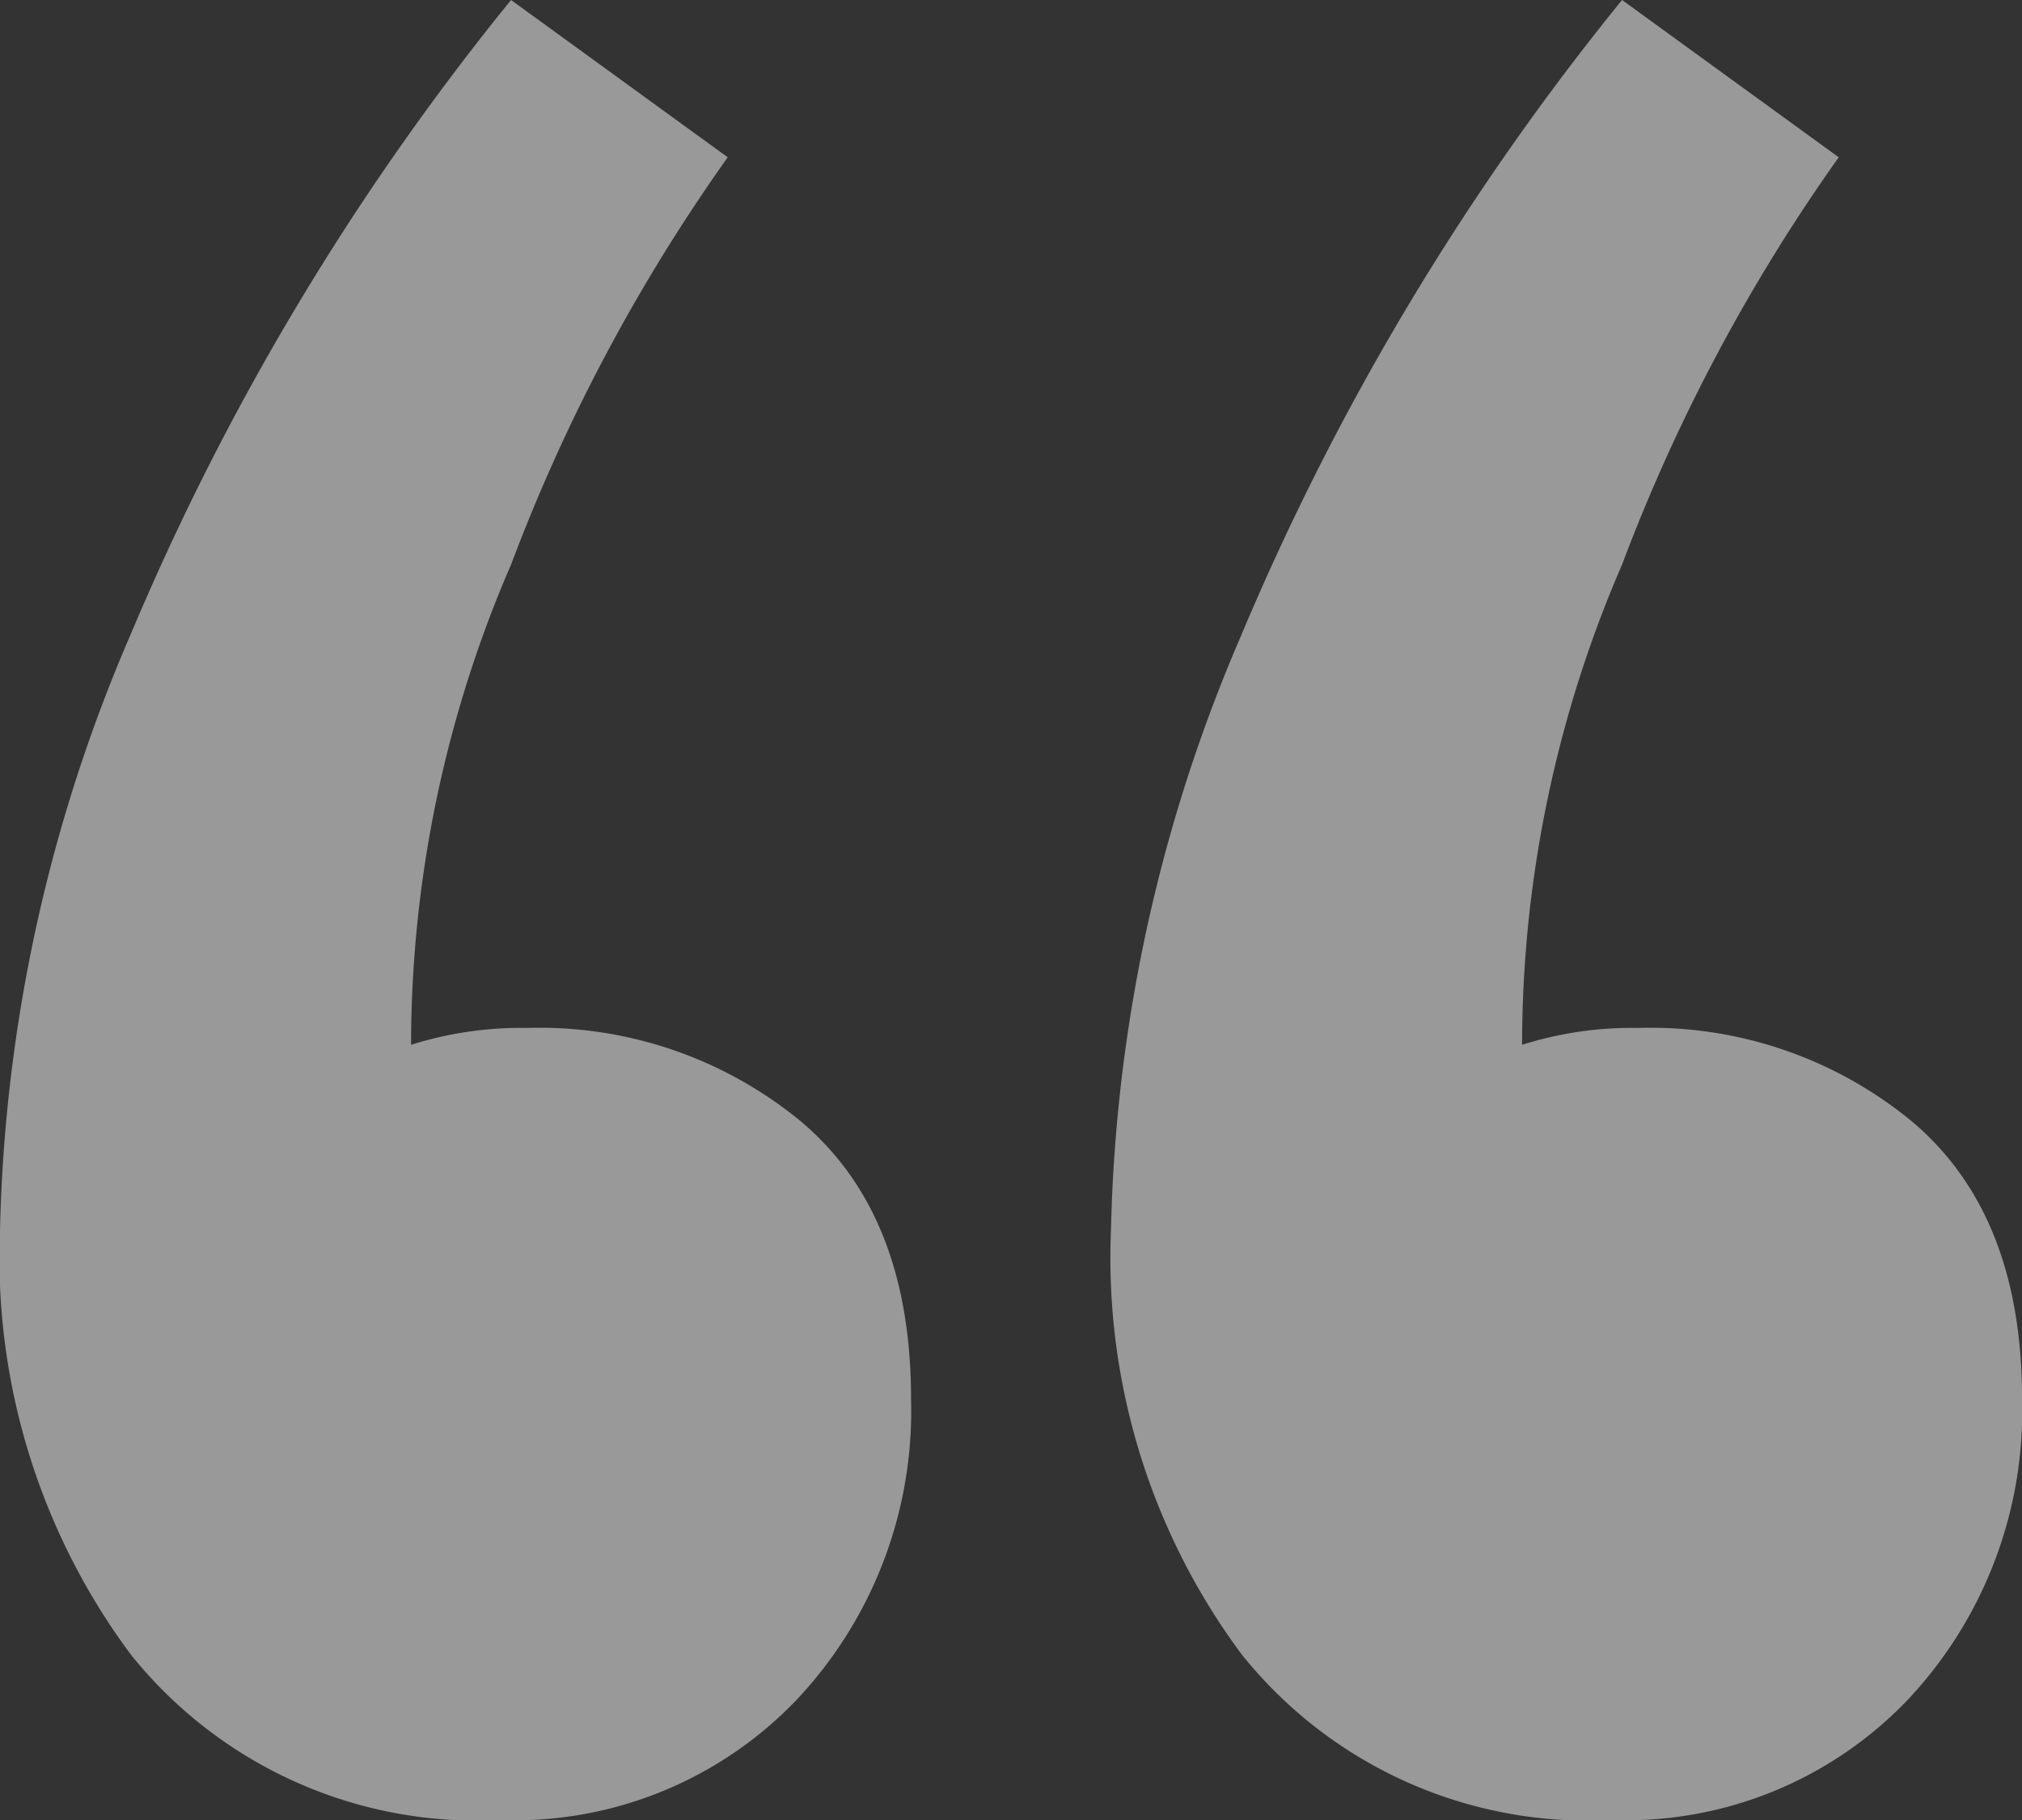 <svg xmlns="http://www.w3.org/2000/svg" width="50" height="45" viewBox="0 0 50 45">
  <rect x="0" y="0" width="50" height="45" fill="#333333" stroke="none"/>
  <path id="Path_130" data-name="Path 130" d="M20.107-44.751a44.269,44.269,0,0,0-5.357,10.069,29.883,29.883,0,0,0-2.473,11.875,9.039,9.039,0,0,1,2.885-.417,10.156,10.156,0,0,1,6.731,2.292q2.747,2.292,2.747,6.875a10.412,10.412,0,0,1-2.816,7.431A9.638,9.638,0,0,1,14.475-3.64a10.957,10.957,0,0,1-9.135-4.1A16.432,16.432,0,0,1,2.112-18.223,39.194,39.194,0,0,1,5.34-32.946,64.519,64.519,0,0,1,14.749-48.64Zm27.473,0a44.269,44.269,0,0,0-5.357,10.069,29.883,29.883,0,0,0-2.473,11.875,9.039,9.039,0,0,1,2.885-.417,10.156,10.156,0,0,1,6.731,2.292q2.747,2.292,2.747,6.875A10.412,10.412,0,0,1,49.3-6.626,9.638,9.638,0,0,1,41.947-3.64a10.957,10.957,0,0,1-9.135-4.1,16.432,16.432,0,0,1-3.228-10.486,39.194,39.194,0,0,1,3.228-14.722A64.519,64.519,0,0,1,42.222-48.64Z" transform="translate(-2.112 48.64)" fill="#fff" opacity="0.5"/>
</svg>
